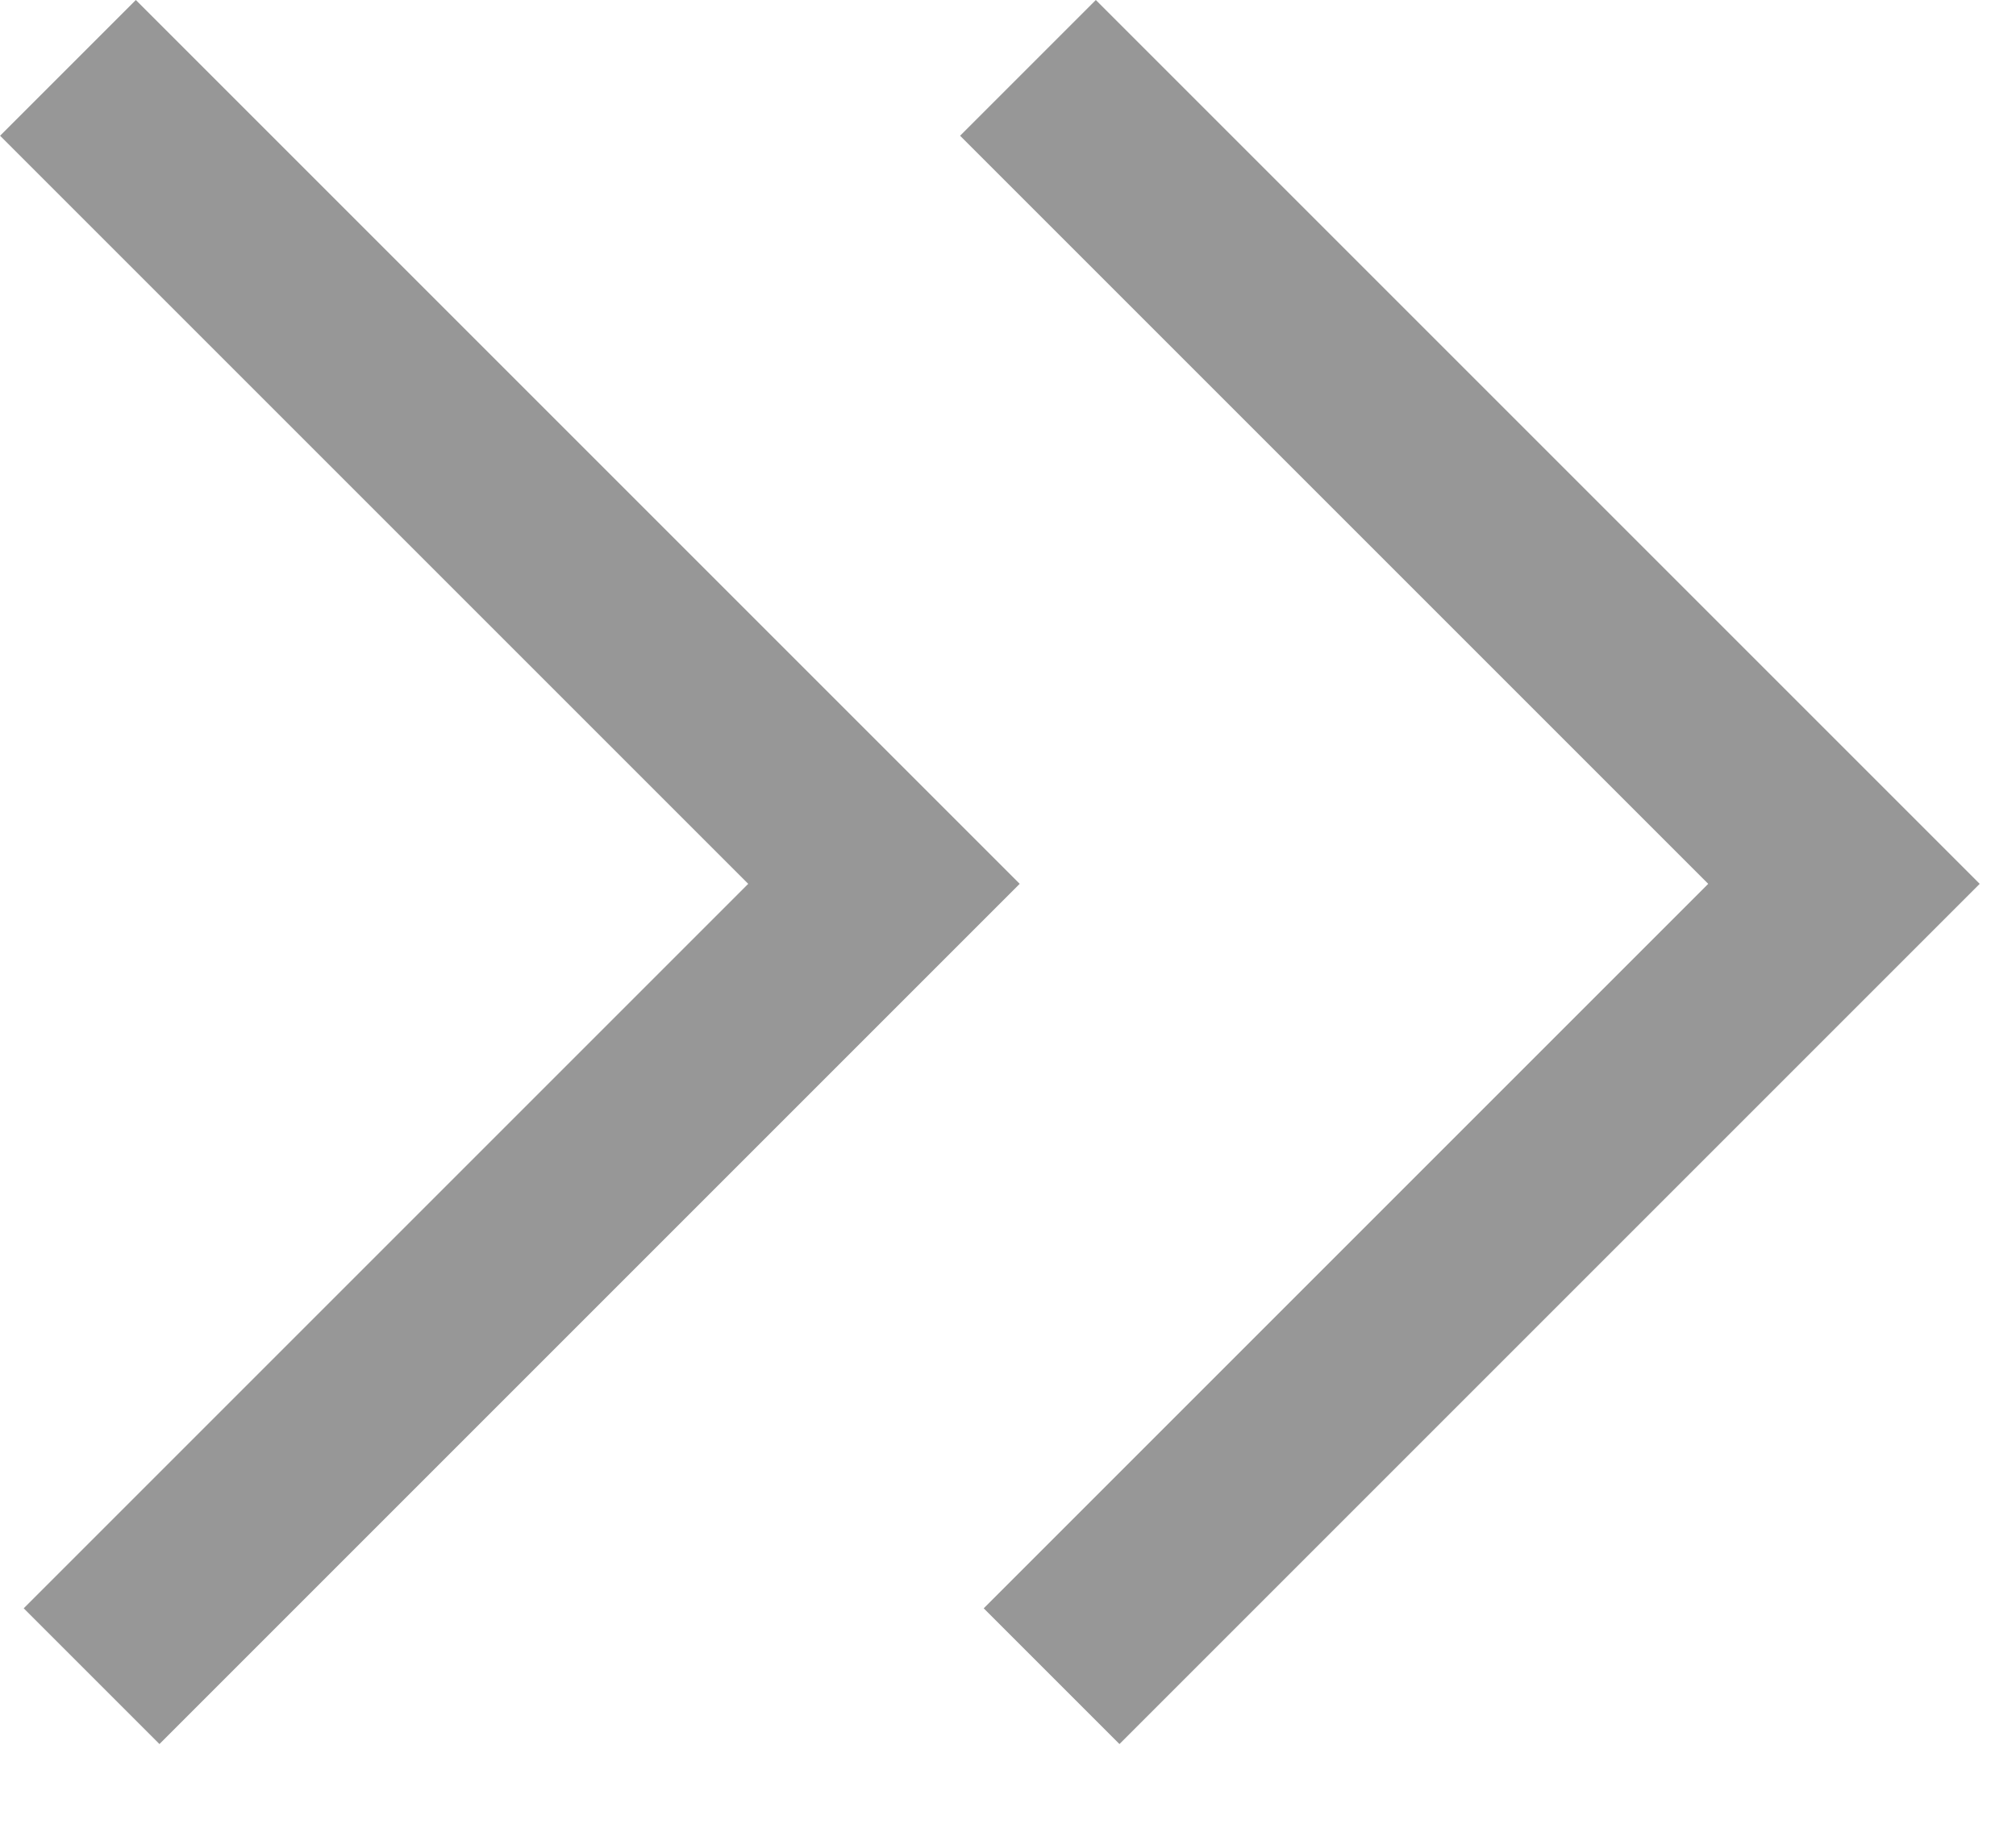 <svg width="21px" height="19px" viewBox="0 0 21 19" version="1.1" xmlns="http://www.w3.org/2000/svg" xmlns:xlink="http://www.w3.org/1999/xlink">
    <defs>
        <path d="M20.621,12.414 L12.828,20.207 L20.375,27.754 L18.961,29.168 L10,20.207 L19.207,11 L20.621,12.414 Z M30.621,12.414 L22.828,20.207 L30.375,27.754 L28.961,29.168 L20,20.207 L29.207,11 L30.621,12.414 Z" id="path-1"></path>
    </defs>
    <g id="Symbols" stroke="none" stroke-width="1" fill="none" fill-rule="evenodd">
        <g id="Icon/Arrow/Last" transform="translate(-10, -11)">
            <mask id="mask-2" fill="white">
                <use xlink:href="#path-1"></use>
            </mask>
            <use id="Combined-Shape" fill="#979797" fill-rule="nonzero" transform="translate(20.311, 20.084) scale(-1, 1) translate(-20.311, -20.084) " xlink:href="#path-1"></use>
        </g>
    </g>
</svg>